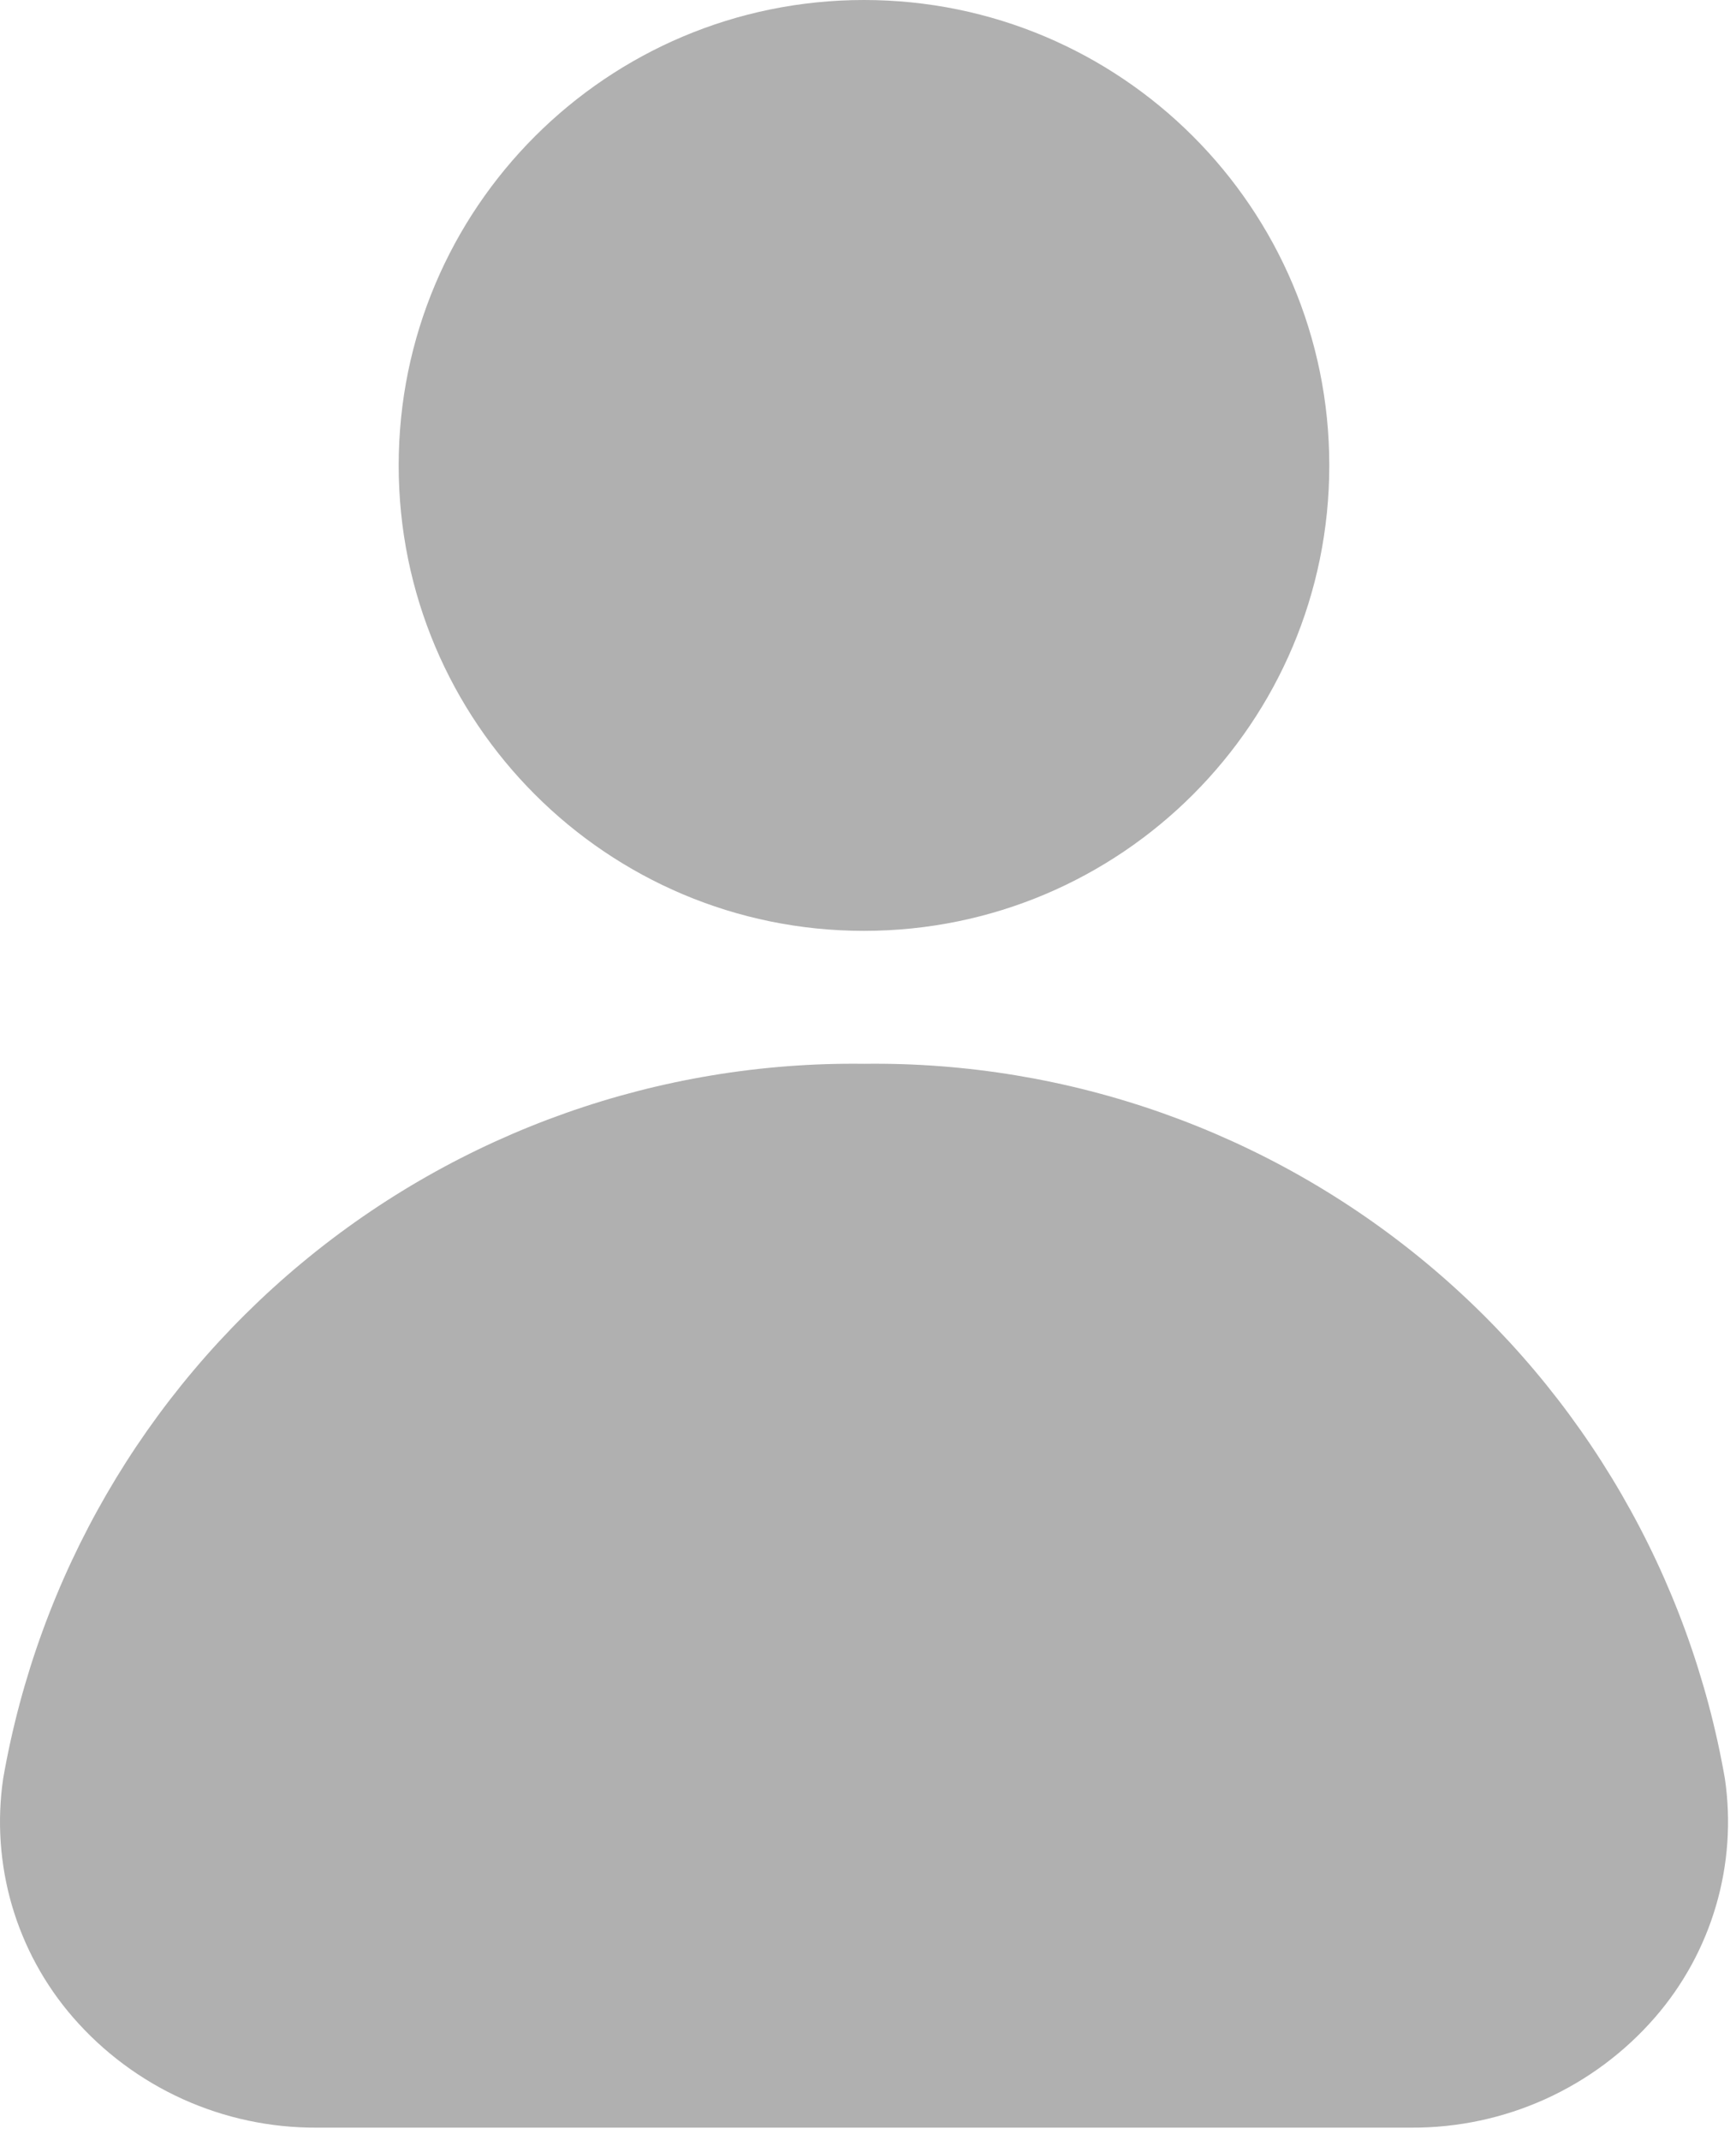 <svg width="43" height="53" viewBox="0 0 43 53" fill="none" xmlns="http://www.w3.org/2000/svg">
<path d="M21.4 23.051C27.766 23.051 32.926 17.891 32.926 11.525C32.926 5.16 27.766 0 21.4 0C15.035 0 9.875 5.16 9.875 11.525C9.875 17.891 15.035 23.051 21.4 23.051Z" fill="#B0B0B0"/>
<path d="M42.725 44.045C41.853 39.042 39.229 34.513 35.322 31.27C31.414 28.026 26.479 26.279 21.401 26.343C16.323 26.279 11.389 28.026 7.481 31.27C3.574 34.513 0.949 39.042 0.078 44.045C-0.076 45.097 -0.001 46.169 0.297 47.19C0.596 48.21 1.111 49.153 1.808 49.956C2.558 50.819 3.486 51.51 4.527 51.981C5.569 52.452 6.7 52.693 7.844 52.687H34.959C36.102 52.693 37.234 52.452 38.276 51.981C39.317 51.51 40.245 50.819 40.995 49.956C41.692 49.153 42.207 48.21 42.505 47.19C42.804 46.169 42.879 45.097 42.725 44.045Z" fill="#B0B0B0"/>
</svg>
